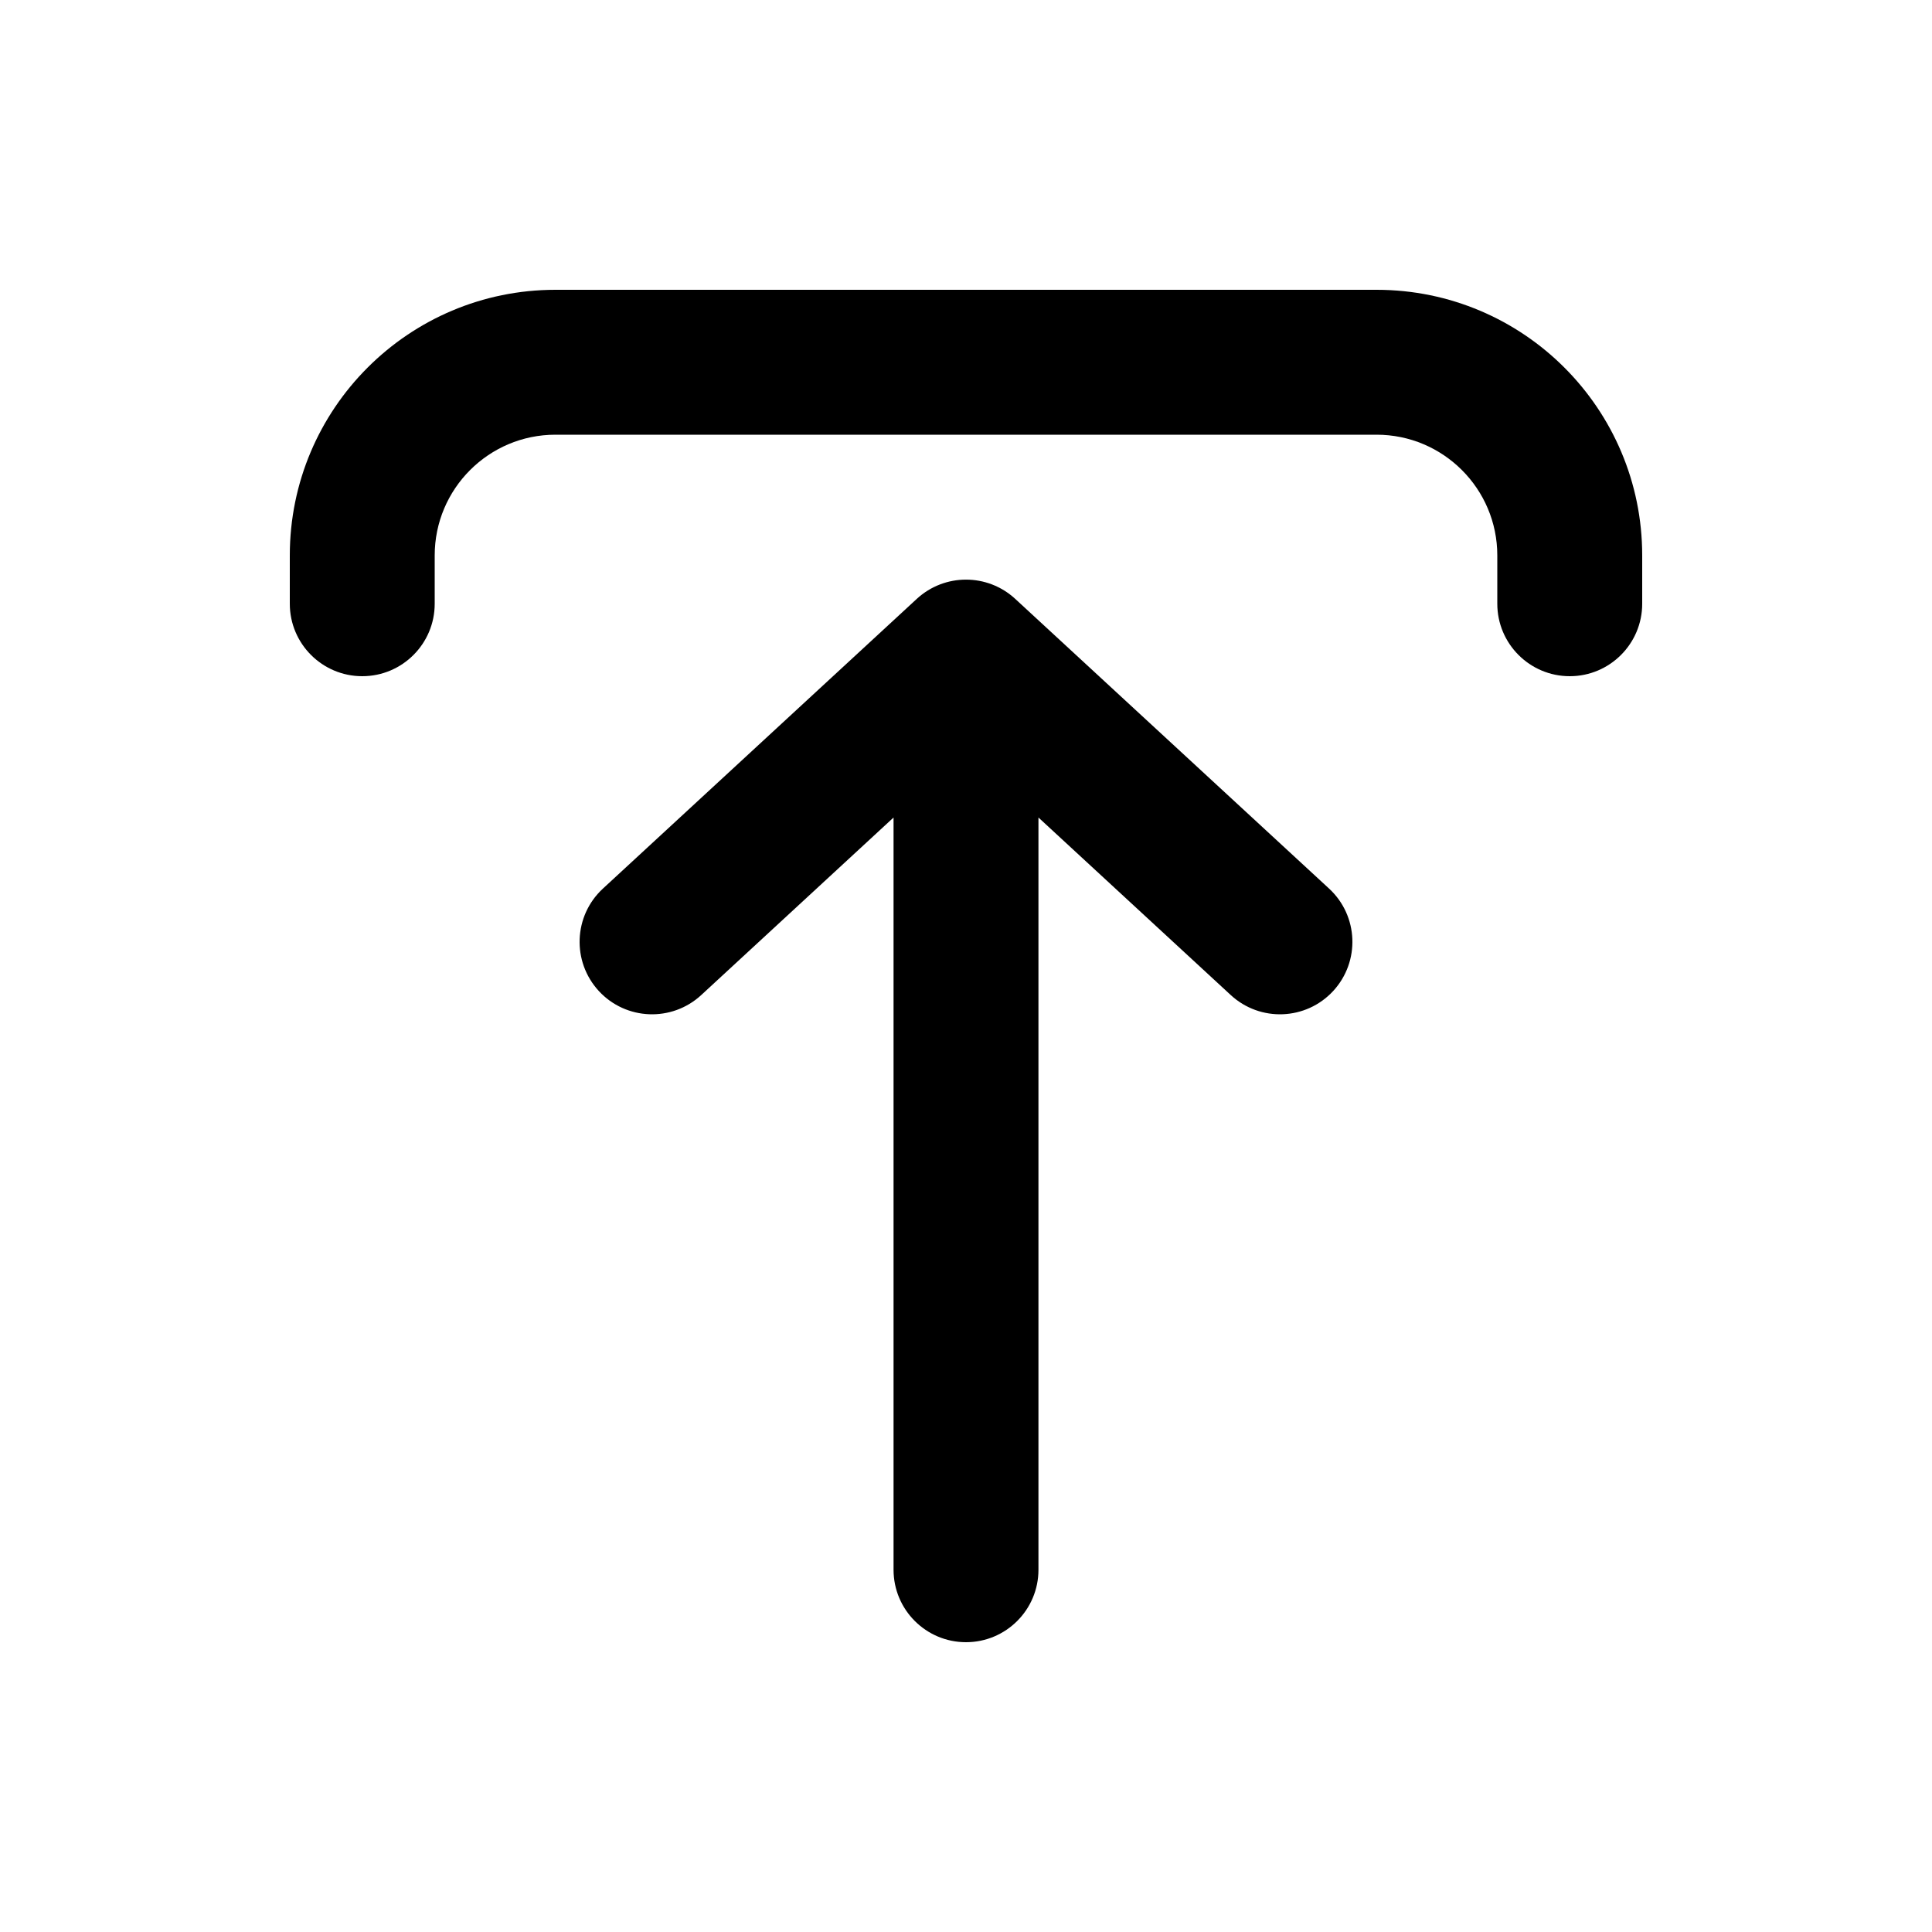 <svg width="20" height="20" viewBox="0 0 20 20" fill="none" xmlns="http://www.w3.org/2000/svg">
<path d="M3 6.25C3 6.664 3.336 7 3.75 7C4.164 7 4.5 6.664 4.5 6.25V5.75C4.5 5.06 5.06 4.5 5.75 4.5L14.25 4.5C14.94 4.5 15.5 5.06 15.5 5.75V6.25C15.5 6.664 15.836 7 16.25 7C16.664 7 17 6.664 17 6.25V5.75C17 4.231 15.769 3 14.25 3H5.75C4.231 3 3 4.231 3 5.75V6.25Z" fill="black"/>
<path d="M10.75 16.25C10.75 16.664 10.414 17 10 17C9.586 17 9.25 16.664 9.25 16.25V8.463L7.259 10.301C6.954 10.582 6.48 10.563 6.199 10.259C5.918 9.954 5.937 9.48 6.241 9.199L9.491 6.199C9.779 5.934 10.221 5.934 10.509 6.199L13.759 9.199C14.063 9.48 14.082 9.954 13.801 10.259C13.52 10.563 13.046 10.582 12.741 10.301L10.75 8.463L10.75 16.25Z" fill="black"/>
</svg>
